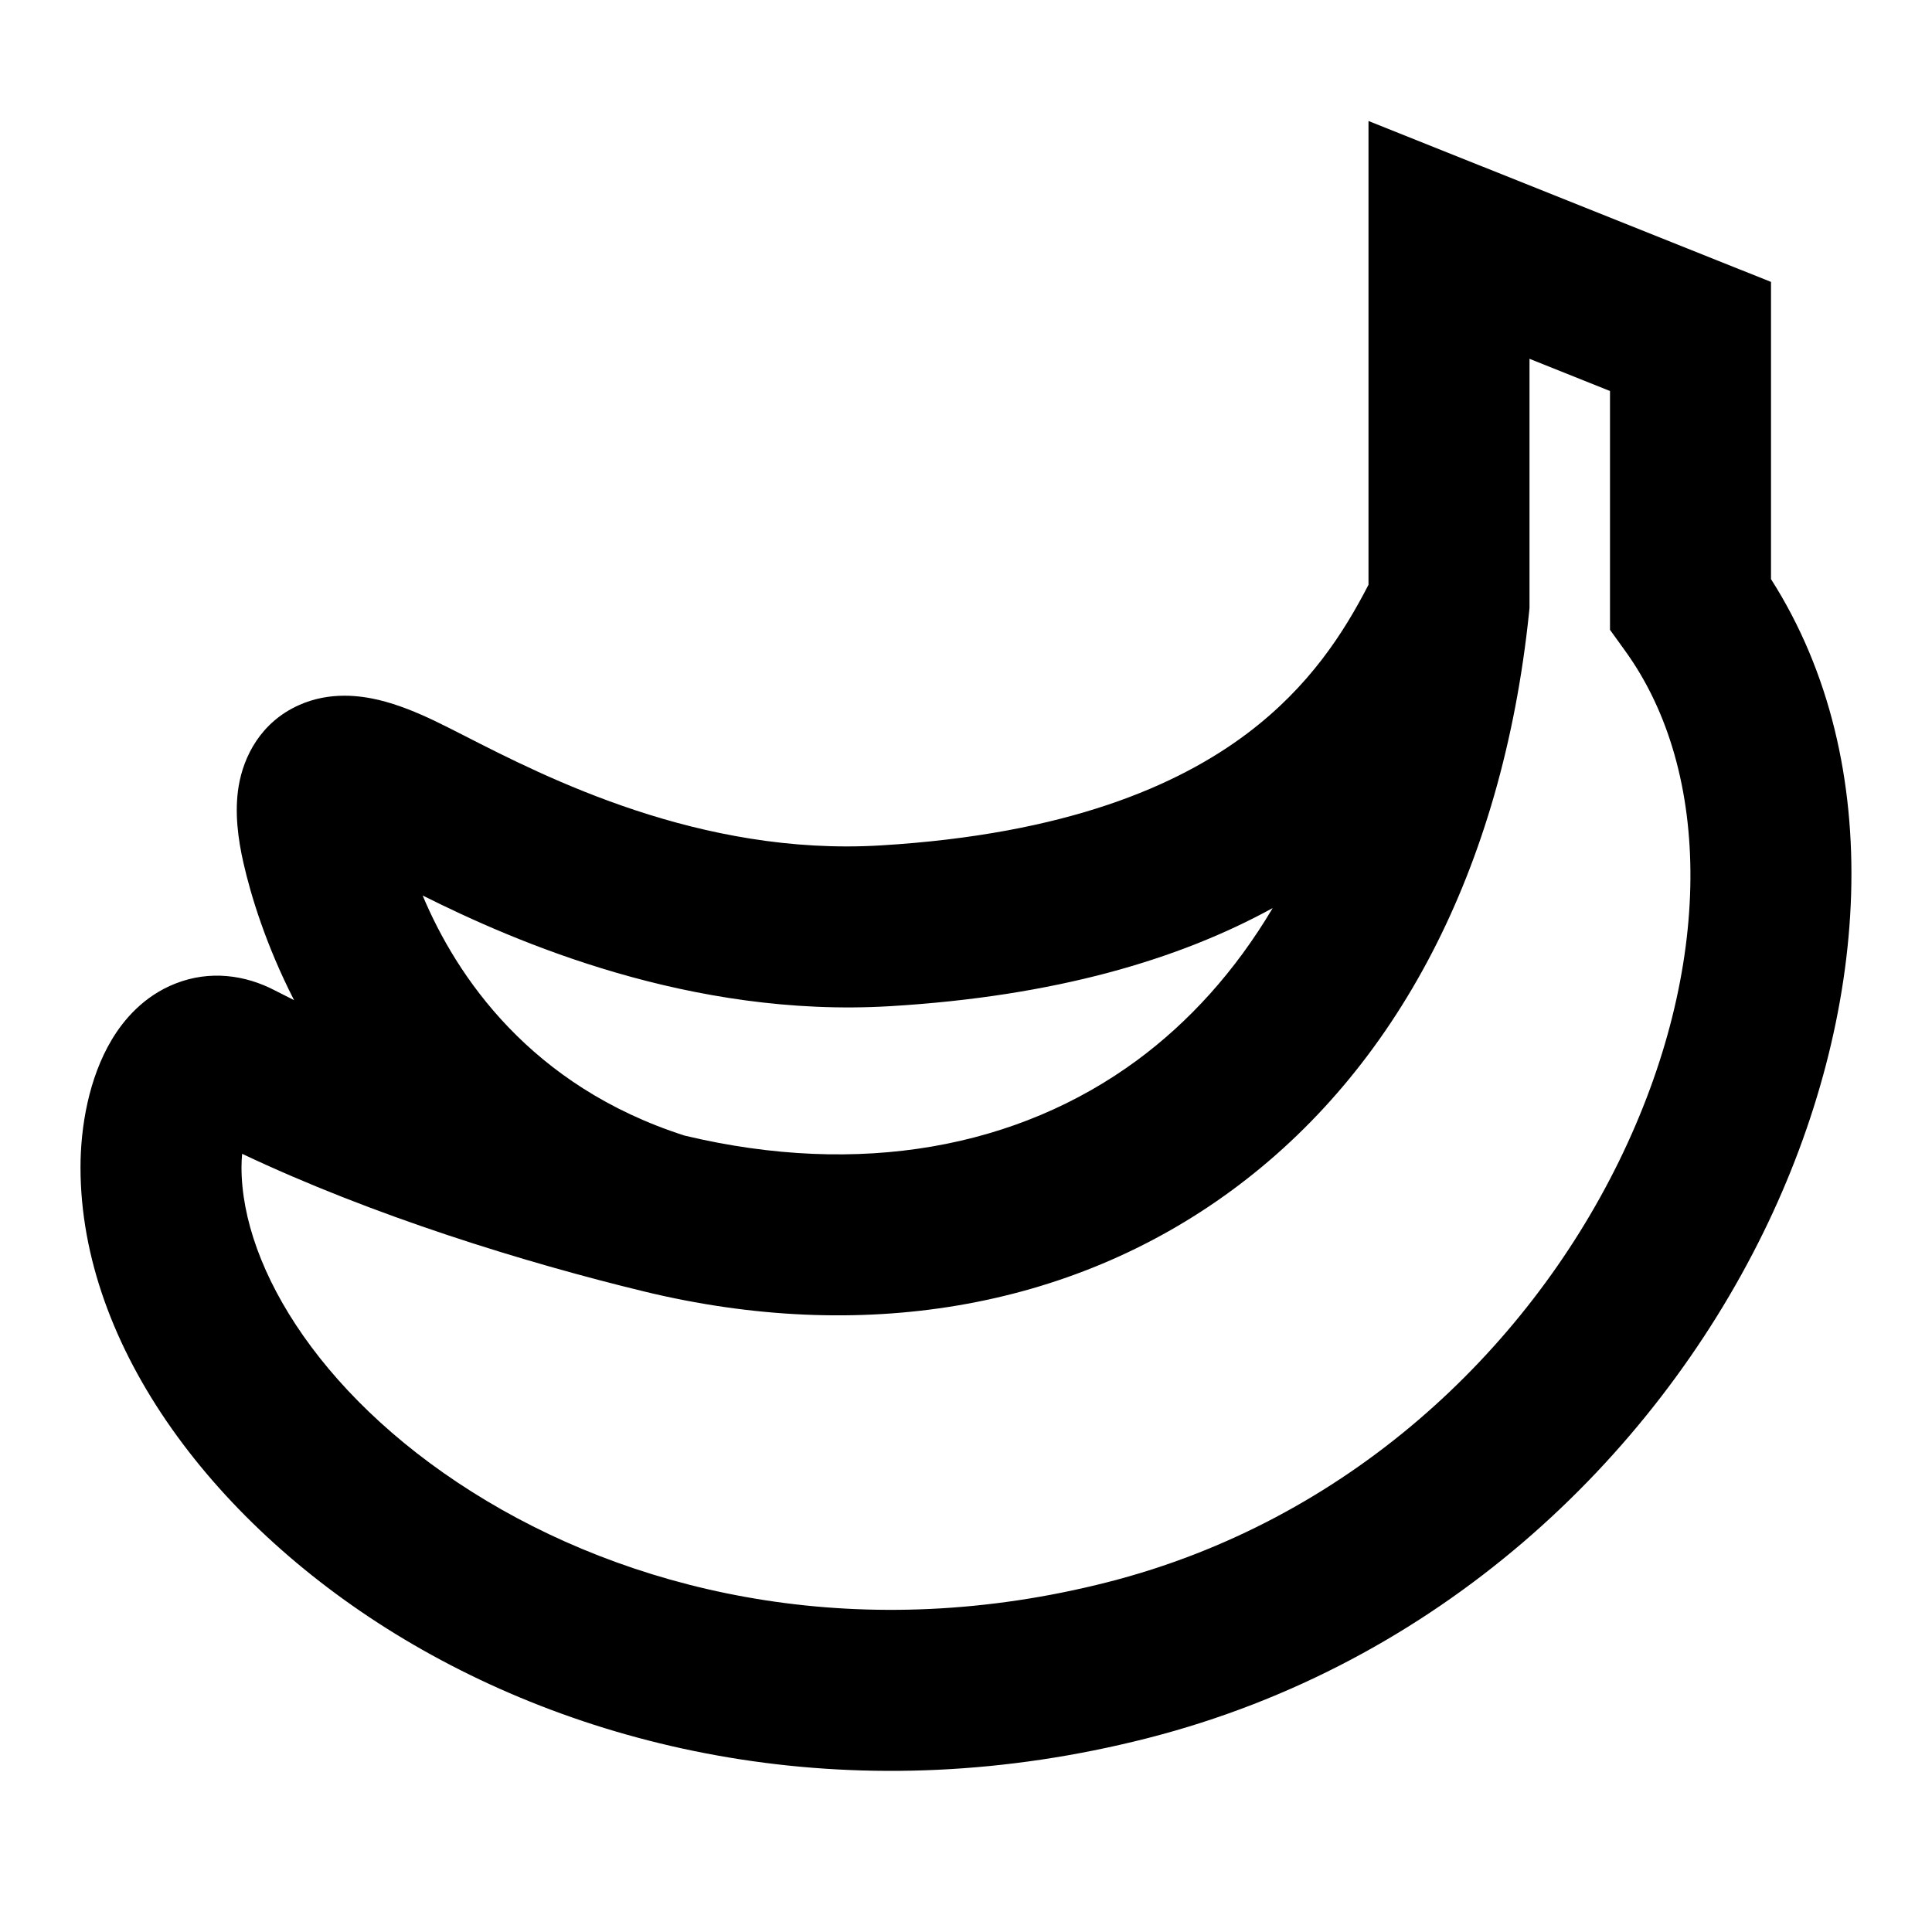 <svg width="24" height="24" viewBox="0 0 24 24" fill="none" xmlns="http://www.w3.org/2000/svg">
    <path
        d="M17 1.503L22 3.502V7.194C23.468 9.495 23.217 12.634 21.907 15.307C20.525 18.128 17.866 20.67 14.255 21.592C10.692 22.501 7.417 21.796 5.021 20.363C2.679 18.962 1 16.738 1 14.501C1 14.001 1.102 13.394 1.388 12.916C1.534 12.672 1.782 12.375 2.177 12.219C2.609 12.048 3.049 12.113 3.412 12.302C3.491 12.343 3.571 12.383 3.653 12.424C3.301 11.736 3.115 11.118 3.025 10.723C2.957 10.425 2.911 10.088 2.965 9.764C3.027 9.397 3.238 8.973 3.712 8.76C4.103 8.584 4.488 8.644 4.705 8.695C4.947 8.753 5.186 8.853 5.396 8.953C5.501 9.003 5.626 9.067 5.77 9.14C6.779 9.656 8.697 10.637 10.94 10.502C13.253 10.363 14.634 9.759 15.495 9.11C16.268 8.527 16.695 7.856 17 7.264V1.503ZM15.81 11.28C14.647 11.919 13.111 12.376 11.06 12.499C8.575 12.648 6.394 11.697 5.25 11.124C5.671 12.128 6.589 13.493 8.505 14.107C10.687 14.628 12.647 14.258 14.121 13.174C14.766 12.699 15.342 12.069 15.81 11.28ZM19 4.457V7.552L18.995 7.604C18.662 10.823 17.332 13.294 15.306 14.784C13.279 16.276 10.68 16.693 8.001 16.043C6.52 15.684 4.63 15.102 3.008 14.333C3.003 14.388 3 14.444 3 14.501C3 15.763 4.033 17.441 6.048 18.646C8.009 19.819 10.738 20.425 13.76 19.654C16.734 18.895 18.953 16.79 20.111 14.427C21.288 12.025 21.276 9.591 20.189 8.086L20 7.824V4.857L19 4.457Z"
        fill="black" />
</svg>